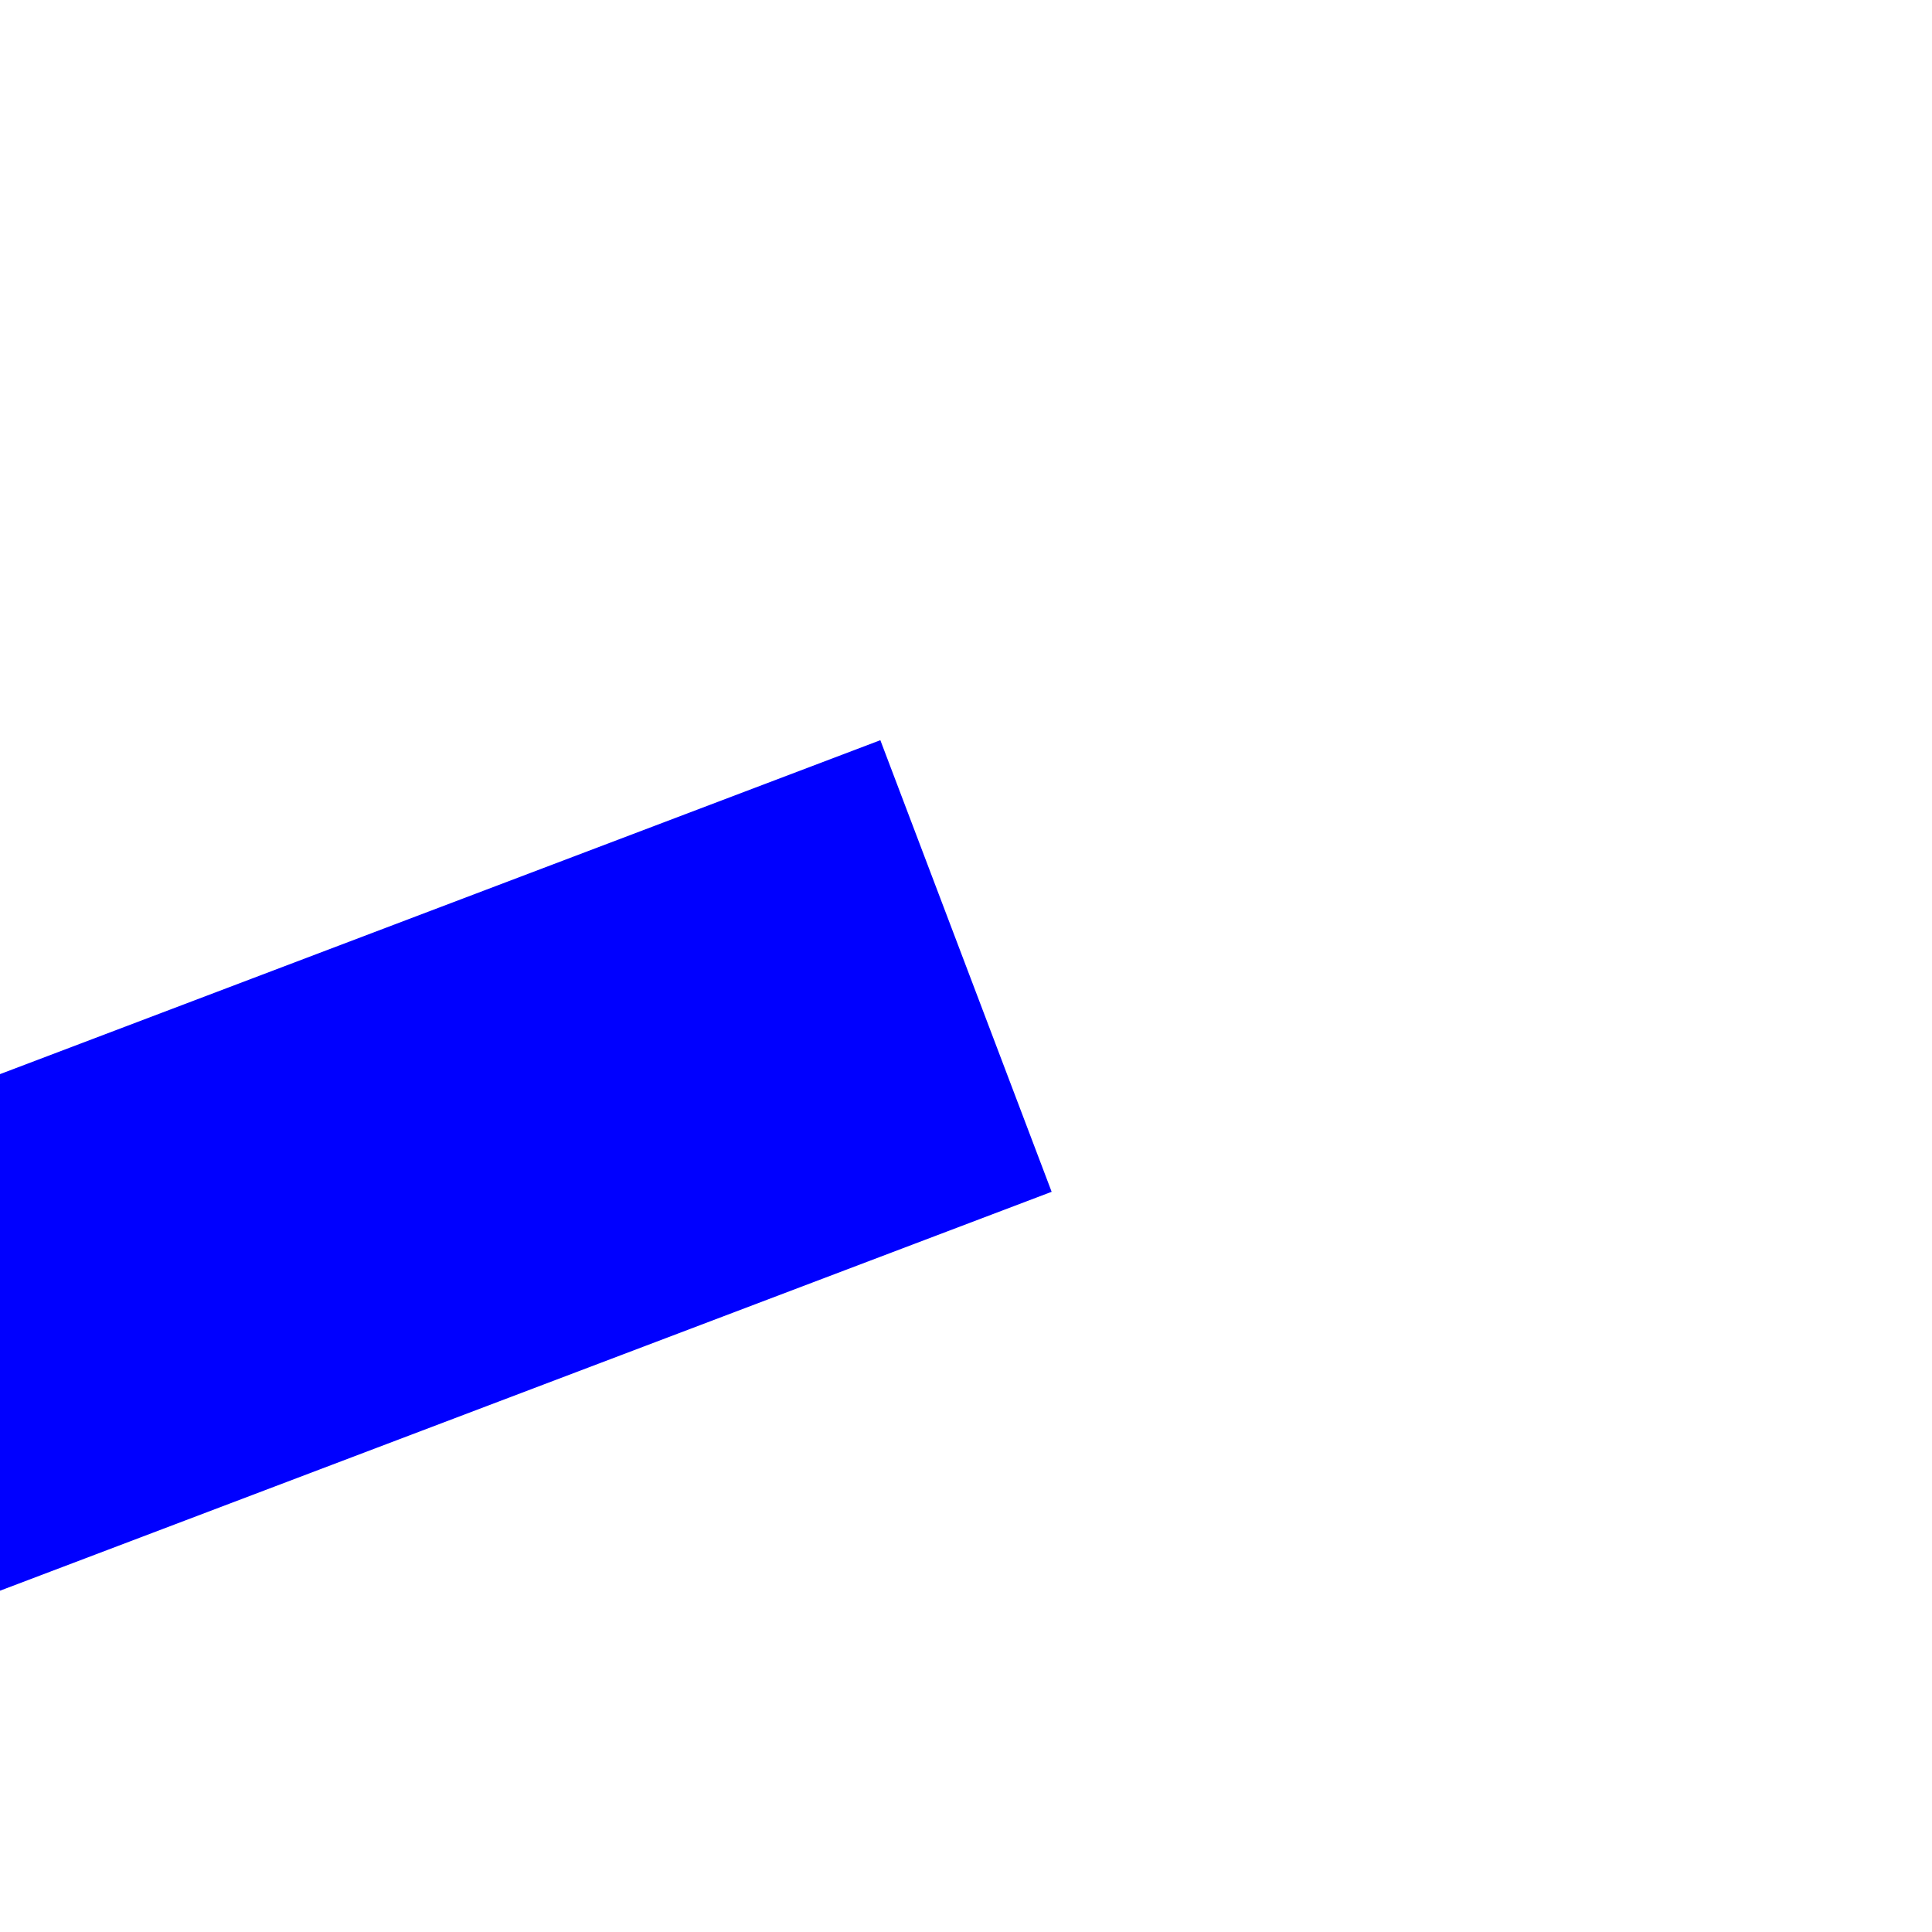 ﻿<?xml version="1.0" encoding="utf-8"?>
<svg version="1.1" xmlns:xlink="http://www.w3.org/1999/xlink" width="4px" height="4px" preserveAspectRatio="xMinYMid meet" viewBox="616 10163  4 2" xmlns="http://www.w3.org/2000/svg">
  <path d="M 145 0  L 4.675 53.227  " stroke-width="1" stroke="#0000ff" fill="none" transform="matrix(1 0 0 1 473 10164 )" />
  <path d="M 3.376 46.982  L 0 55  L 7.844 58.763  L 3.376 46.982  Z " fill-rule="nonzero" fill="#0000ff" stroke="none" transform="matrix(1 0 0 1 473 10164 )" />
</svg>